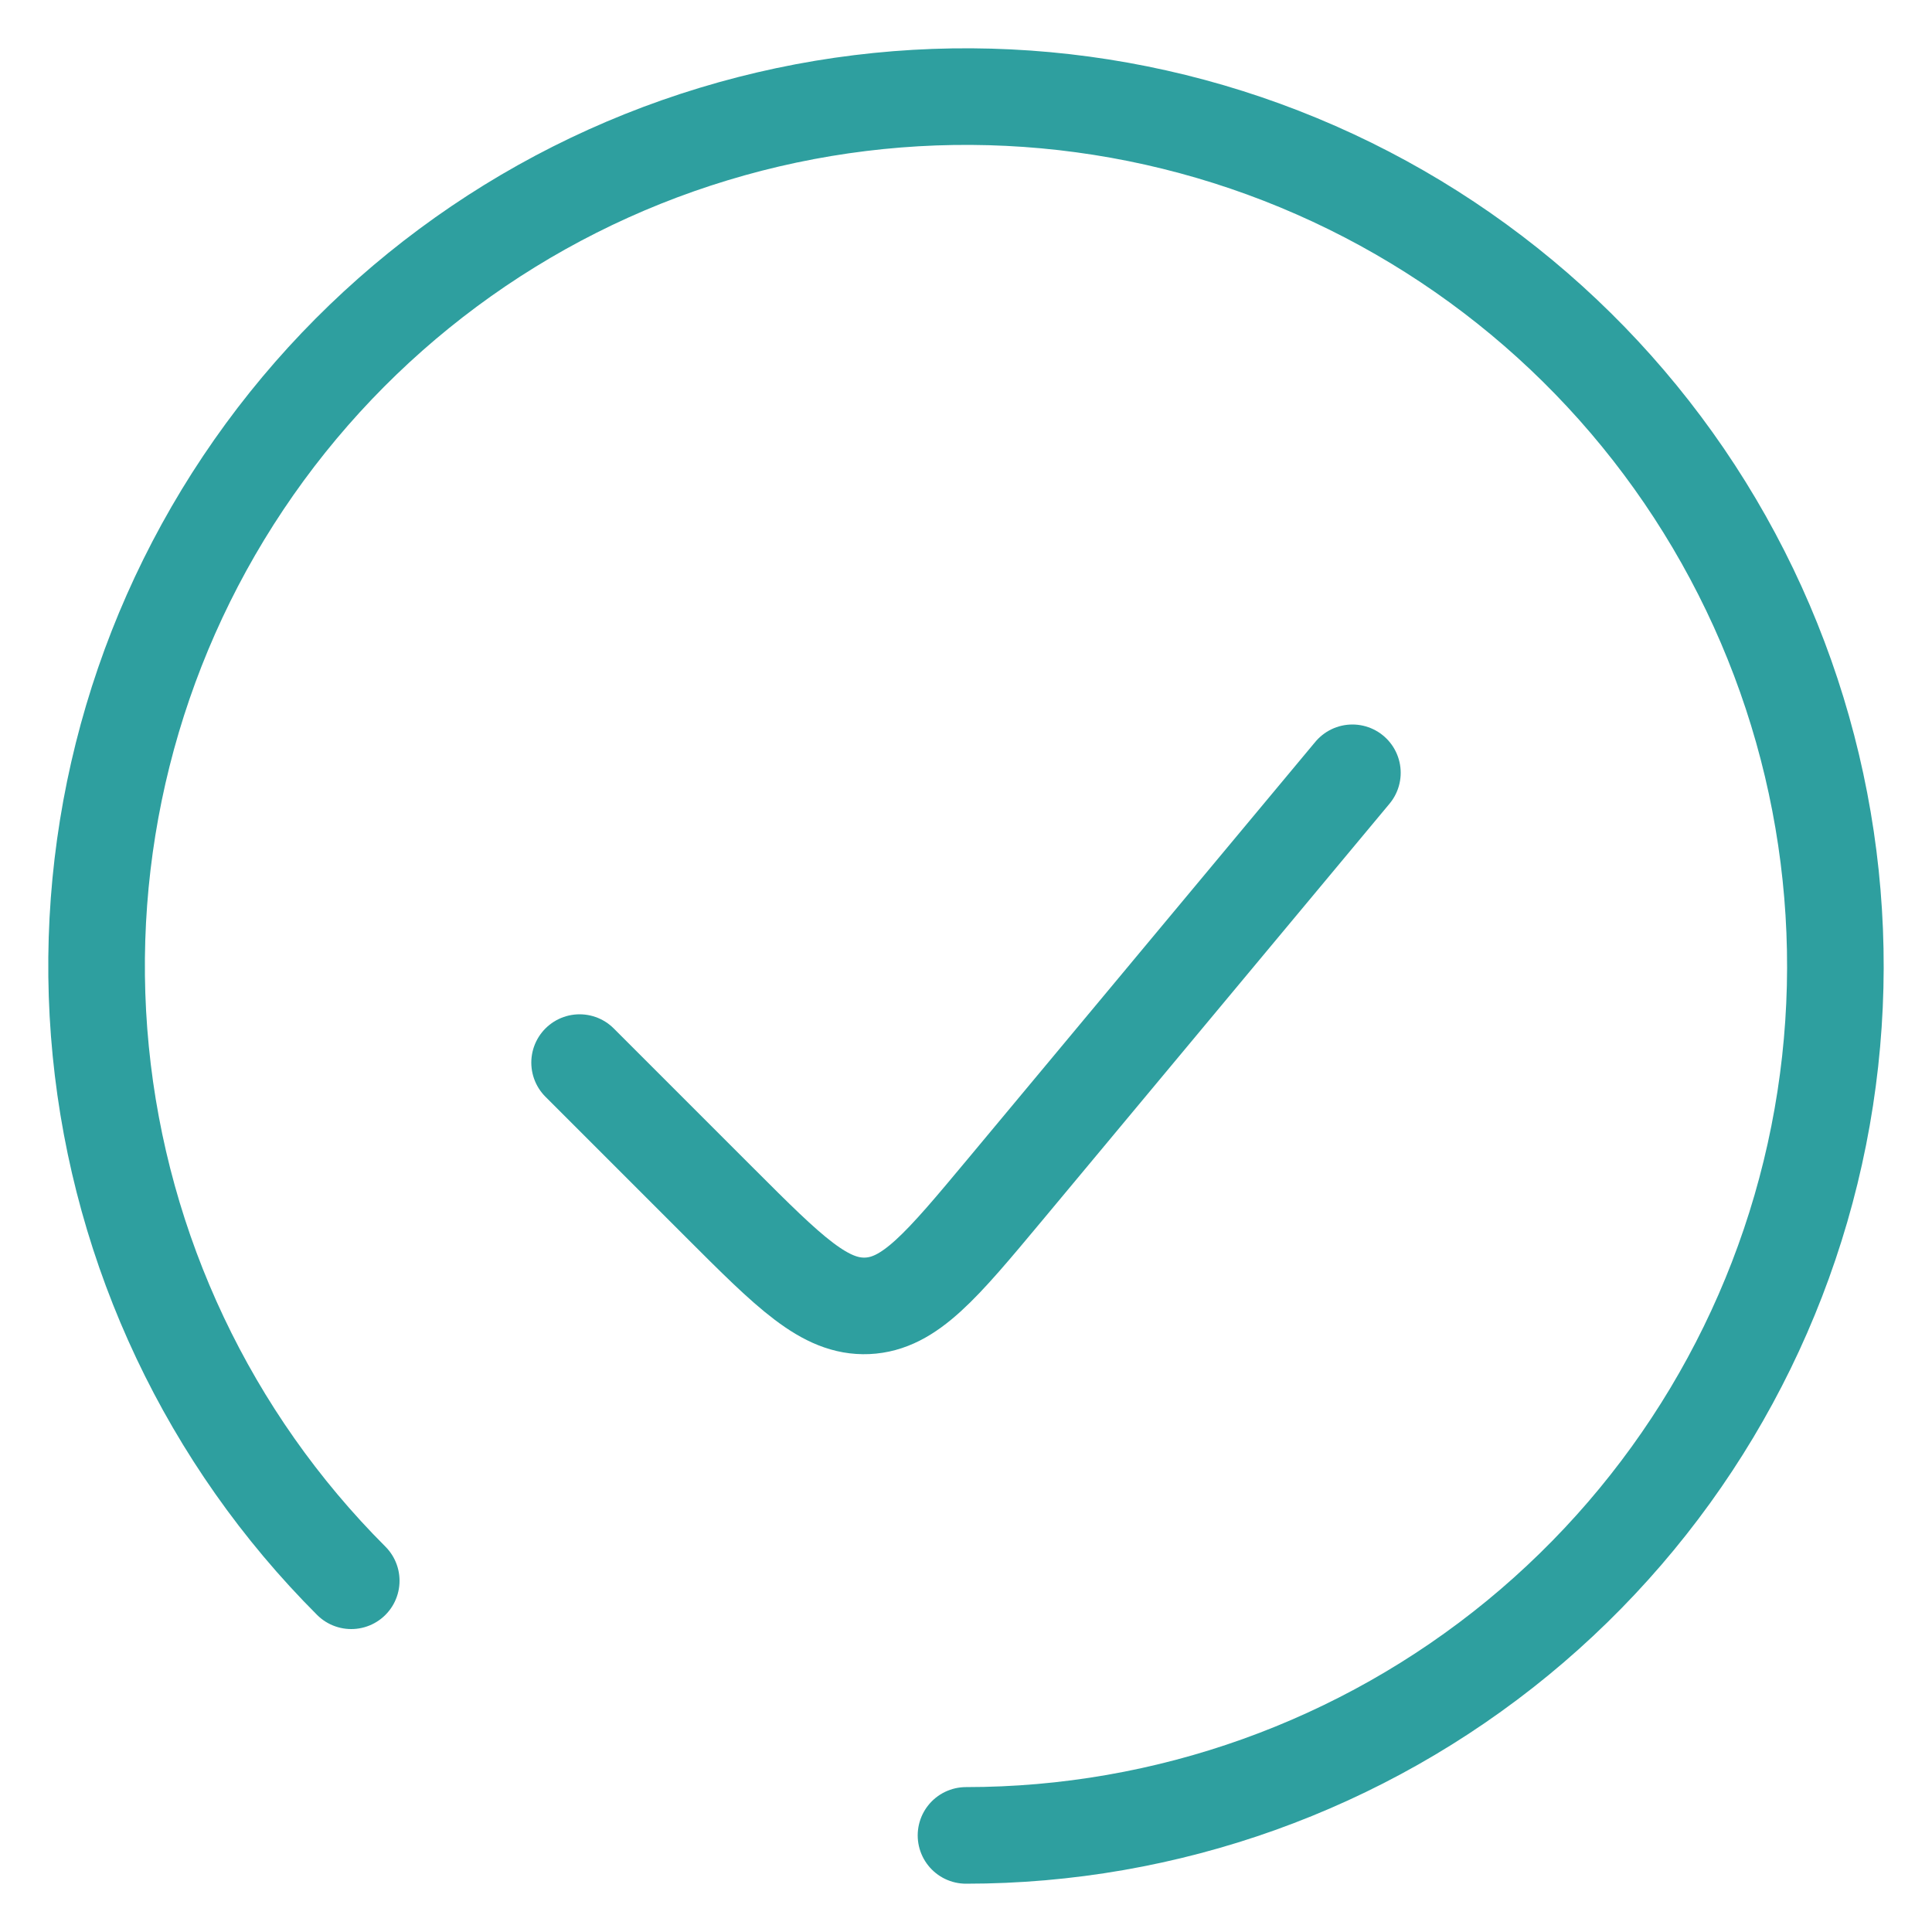 <svg width="20" height="20" viewBox="0 0 20 20" fill="none" xmlns="http://www.w3.org/2000/svg">
<path d="M10 19C12.082 19 14.1 18.278 15.71 16.957C17.319 15.636 18.421 13.798 18.827 11.756C19.233 9.714 18.919 7.594 17.937 5.757C16.956 3.921 15.368 2.482 13.444 1.685C11.521 0.888 9.38 0.783 7.387 1.388C5.395 1.992 3.674 3.269 2.517 5C1.36 6.731 0.839 8.81 1.043 10.882C1.247 12.954 2.164 14.892 3.636 16.364" stroke="#2E9F9F" stroke-linecap="round"/>
<path d="M14 8L10.402 12.318C9.746 13.104 9.419 13.498 8.978 13.518C8.538 13.537 8.175 13.175 7.451 12.451L6 11" stroke="#2E9F9F" stroke-linecap="round"/>
</svg>
